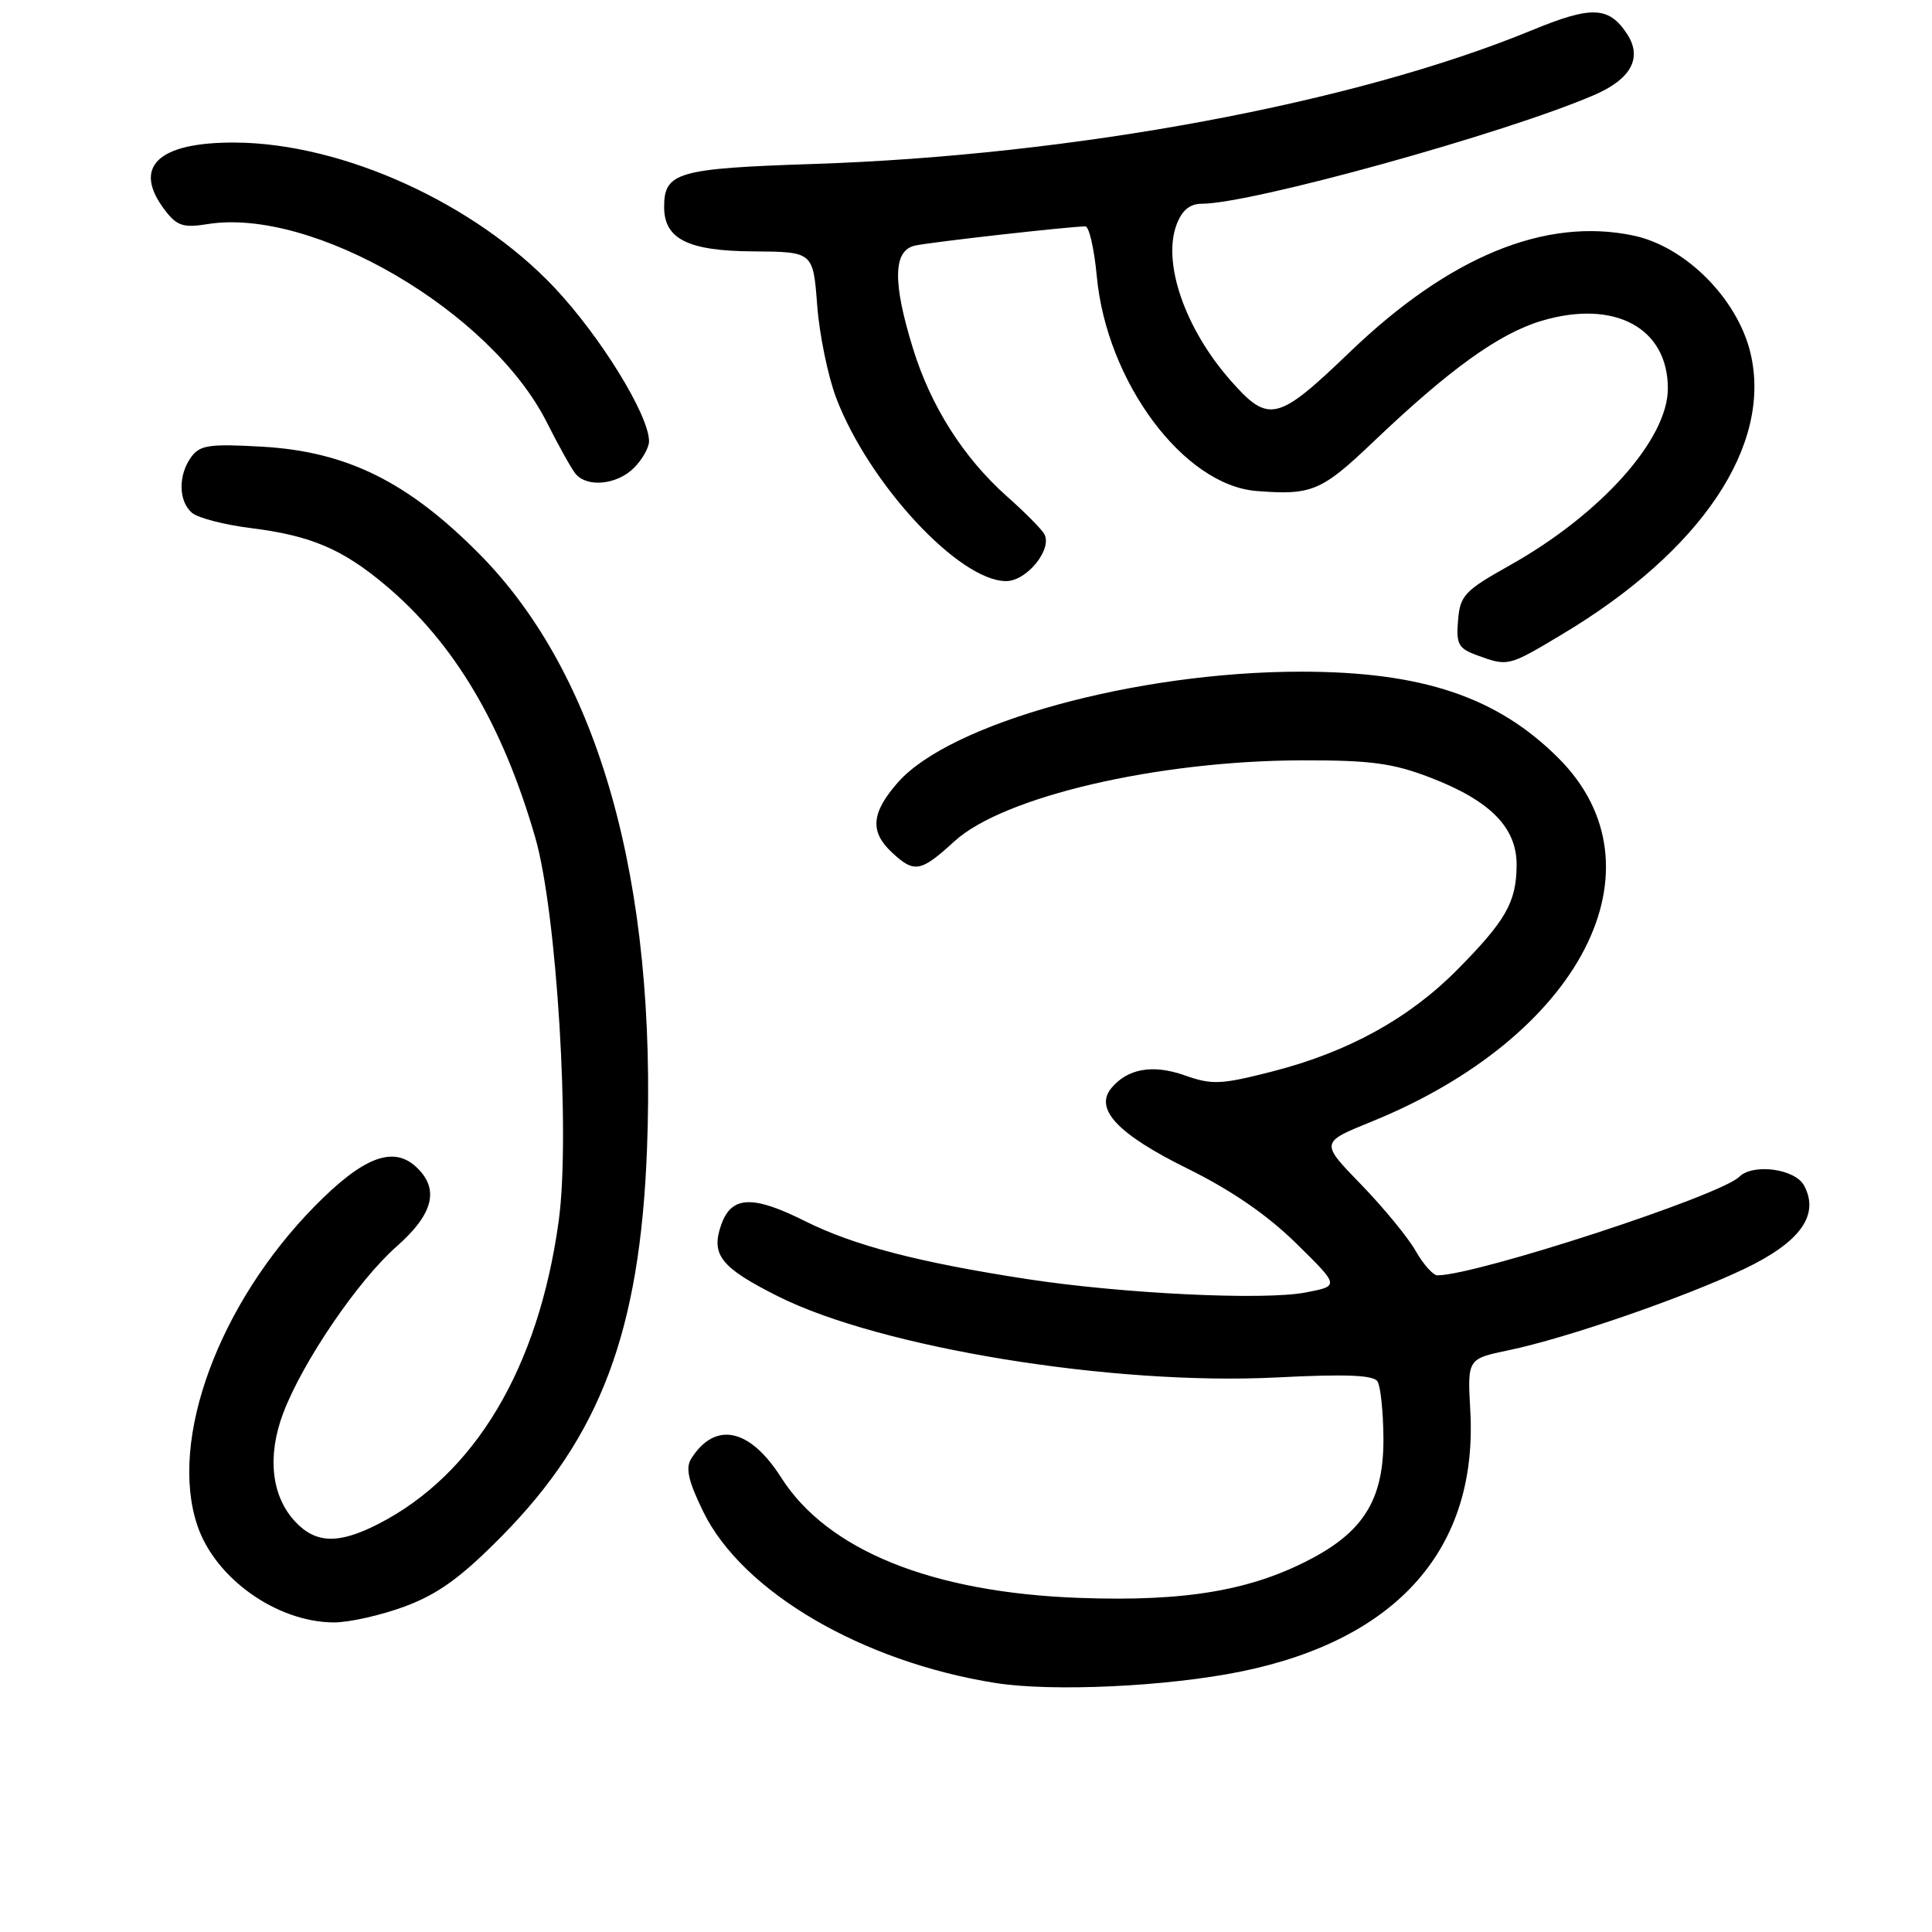 <?xml version="1.0" encoding="UTF-8" standalone="no"?>
<!DOCTYPE svg PUBLIC "-//W3C//DTD SVG 1.1//EN" "http://www.w3.org/Graphics/SVG/1.1/DTD/svg11.dtd" >
<svg xmlns="http://www.w3.org/2000/svg" xmlns:xlink="http://www.w3.org/1999/xlink" version="1.1" viewBox="0 0 256 256">
 <g >
 <path fill="currentColor"
d=" M 164.52 221.47 C 185.24 217.21 195.85 205.11 194.82 186.90 C 194.44 180.05 194.44 180.05 199.92 178.91 C 207.51 177.34 223.19 171.92 231.14 168.13 C 238.55 164.59 241.14 160.99 239.05 157.09 C 237.86 154.87 232.29 154.12 230.45 155.94 C 227.90 158.45 195.71 168.96 190.47 168.99 C 189.90 169.00 188.60 167.54 187.58 165.75 C 186.57 163.96 183.30 160.00 180.34 156.94 C 174.94 151.38 174.94 151.38 181.72 148.63 C 209.49 137.35 221.01 114.96 206.51 100.46 C 198.39 92.34 188.44 89.00 172.39 89.00 C 150.59 89.00 125.91 95.79 118.97 103.68 C 115.44 107.71 115.23 110.20 118.19 112.96 C 121.15 115.72 121.99 115.57 126.45 111.49 C 132.91 105.56 153.38 100.79 172.50 100.75 C 181.61 100.73 184.53 101.12 189.49 103.02 C 197.48 106.09 201.01 109.67 200.96 114.67 C 200.92 119.56 199.53 121.99 193.07 128.52 C 186.68 134.97 178.59 139.42 168.57 141.98 C 161.78 143.72 160.60 143.77 156.98 142.49 C 152.75 141.00 149.42 141.58 147.26 144.18 C 144.97 146.95 148.11 150.28 157.30 154.82 C 163.16 157.71 167.94 161.00 171.77 164.77 C 177.50 170.40 177.50 170.40 173.00 171.26 C 167.43 172.33 148.67 171.42 136.00 169.47 C 121.66 167.26 113.12 165.03 106.66 161.80 C 99.71 158.32 96.91 158.45 95.56 162.30 C 94.17 166.27 95.51 167.96 103.05 171.75 C 116.66 178.59 147.46 183.61 169.15 182.52 C 178.34 182.05 182.01 182.20 182.53 183.05 C 182.93 183.69 183.28 187.02 183.31 190.44 C 183.39 198.34 180.91 202.64 174.18 206.31 C 166.07 210.72 157.24 212.25 143.00 211.73 C 123.47 211.02 109.63 205.42 103.50 195.77 C 99.35 189.24 94.75 188.28 91.59 193.28 C 90.81 194.53 91.20 196.25 93.20 200.34 C 98.39 210.92 114.22 220.19 131.87 223.00 C 139.43 224.20 154.74 223.48 164.52 221.47 Z  M 53.68 212.85 C 58.08 211.20 61.09 209.02 66.49 203.55 C 79.58 190.28 84.80 176.38 85.73 152.31 C 87.09 116.85 79.37 89.41 63.52 73.41 C 54.05 63.84 45.96 59.84 34.77 59.19 C 27.75 58.79 26.50 58.97 25.34 60.55 C 23.58 62.96 23.64 66.45 25.46 67.97 C 26.27 68.64 29.76 69.54 33.21 69.97 C 41.14 70.96 45.32 72.72 51.00 77.48 C 60.15 85.14 66.59 95.96 70.93 111.00 C 73.78 120.86 75.59 150.48 74.03 161.79 C 71.35 181.28 62.93 195.40 50.08 201.96 C 44.86 204.62 41.85 204.54 39.13 201.64 C 35.96 198.27 35.37 192.95 37.53 187.24 C 40.11 180.43 47.44 169.66 52.58 165.14 C 57.49 160.81 58.28 157.47 55.07 154.56 C 52.03 151.81 48.06 153.37 41.74 159.79 C 28.99 172.74 22.34 190.76 26.14 202.10 C 28.48 209.12 36.64 214.93 44.21 214.98 C 46.25 214.99 50.51 214.03 53.68 212.85 Z  M 206.94 84.08 C 225.47 73.02 234.87 58.98 231.94 46.75 C 230.21 39.56 223.32 32.65 216.42 31.21 C 204.76 28.76 192.05 33.98 178.89 46.62 C 169.23 55.90 168.11 56.16 163.01 50.36 C 157.00 43.51 153.99 34.78 155.91 29.74 C 156.62 27.86 157.67 27.00 159.23 27.00 C 165.84 26.99 199.39 17.70 211.21 12.60 C 216.13 10.49 217.66 7.66 215.60 4.51 C 213.19 0.83 210.91 0.74 203.00 4.00 C 179.55 13.67 142.31 20.60 107.68 21.73 C 89.77 22.32 88.00 22.83 88.00 27.42 C 88.00 31.68 91.17 33.26 99.84 33.31 C 107.74 33.37 107.74 33.37 108.28 40.43 C 108.57 44.32 109.71 49.85 110.80 52.73 C 115.13 64.10 127.09 77.00 133.32 77.00 C 136.08 77.00 139.53 72.70 138.35 70.72 C 137.95 70.05 135.73 67.81 133.40 65.75 C 127.66 60.63 123.34 53.84 120.98 46.19 C 118.25 37.37 118.34 33.18 121.25 32.54 C 123.33 32.08 141.79 30.00 143.82 30.00 C 144.31 30.00 144.99 32.97 145.33 36.60 C 146.63 50.59 156.83 64.30 166.50 65.06 C 173.78 65.64 175.10 65.09 181.85 58.66 C 192.05 48.93 198.63 44.19 204.27 42.51 C 213.93 39.64 221.00 43.43 221.00 51.47 C 221.00 58.22 212.11 68.16 200.00 74.94 C 194.06 78.27 193.47 78.90 193.20 82.19 C 192.93 85.36 193.24 85.92 195.70 86.82 C 199.83 88.33 199.84 88.33 206.94 84.08 Z  M 84.00 62.00 C 85.10 60.90 86.00 59.31 86.00 58.47 C 86.00 55.02 79.57 44.58 73.46 38.10 C 62.92 26.93 45.40 18.97 31.16 18.89 C 20.86 18.83 17.46 22.14 21.89 27.90 C 23.45 29.93 24.31 30.21 27.47 29.70 C 41.42 27.43 65.08 41.26 72.48 56.01 C 74.00 59.03 75.69 62.06 76.24 62.75 C 77.76 64.64 81.75 64.25 84.00 62.00 Z "/>
</g>
</svg>